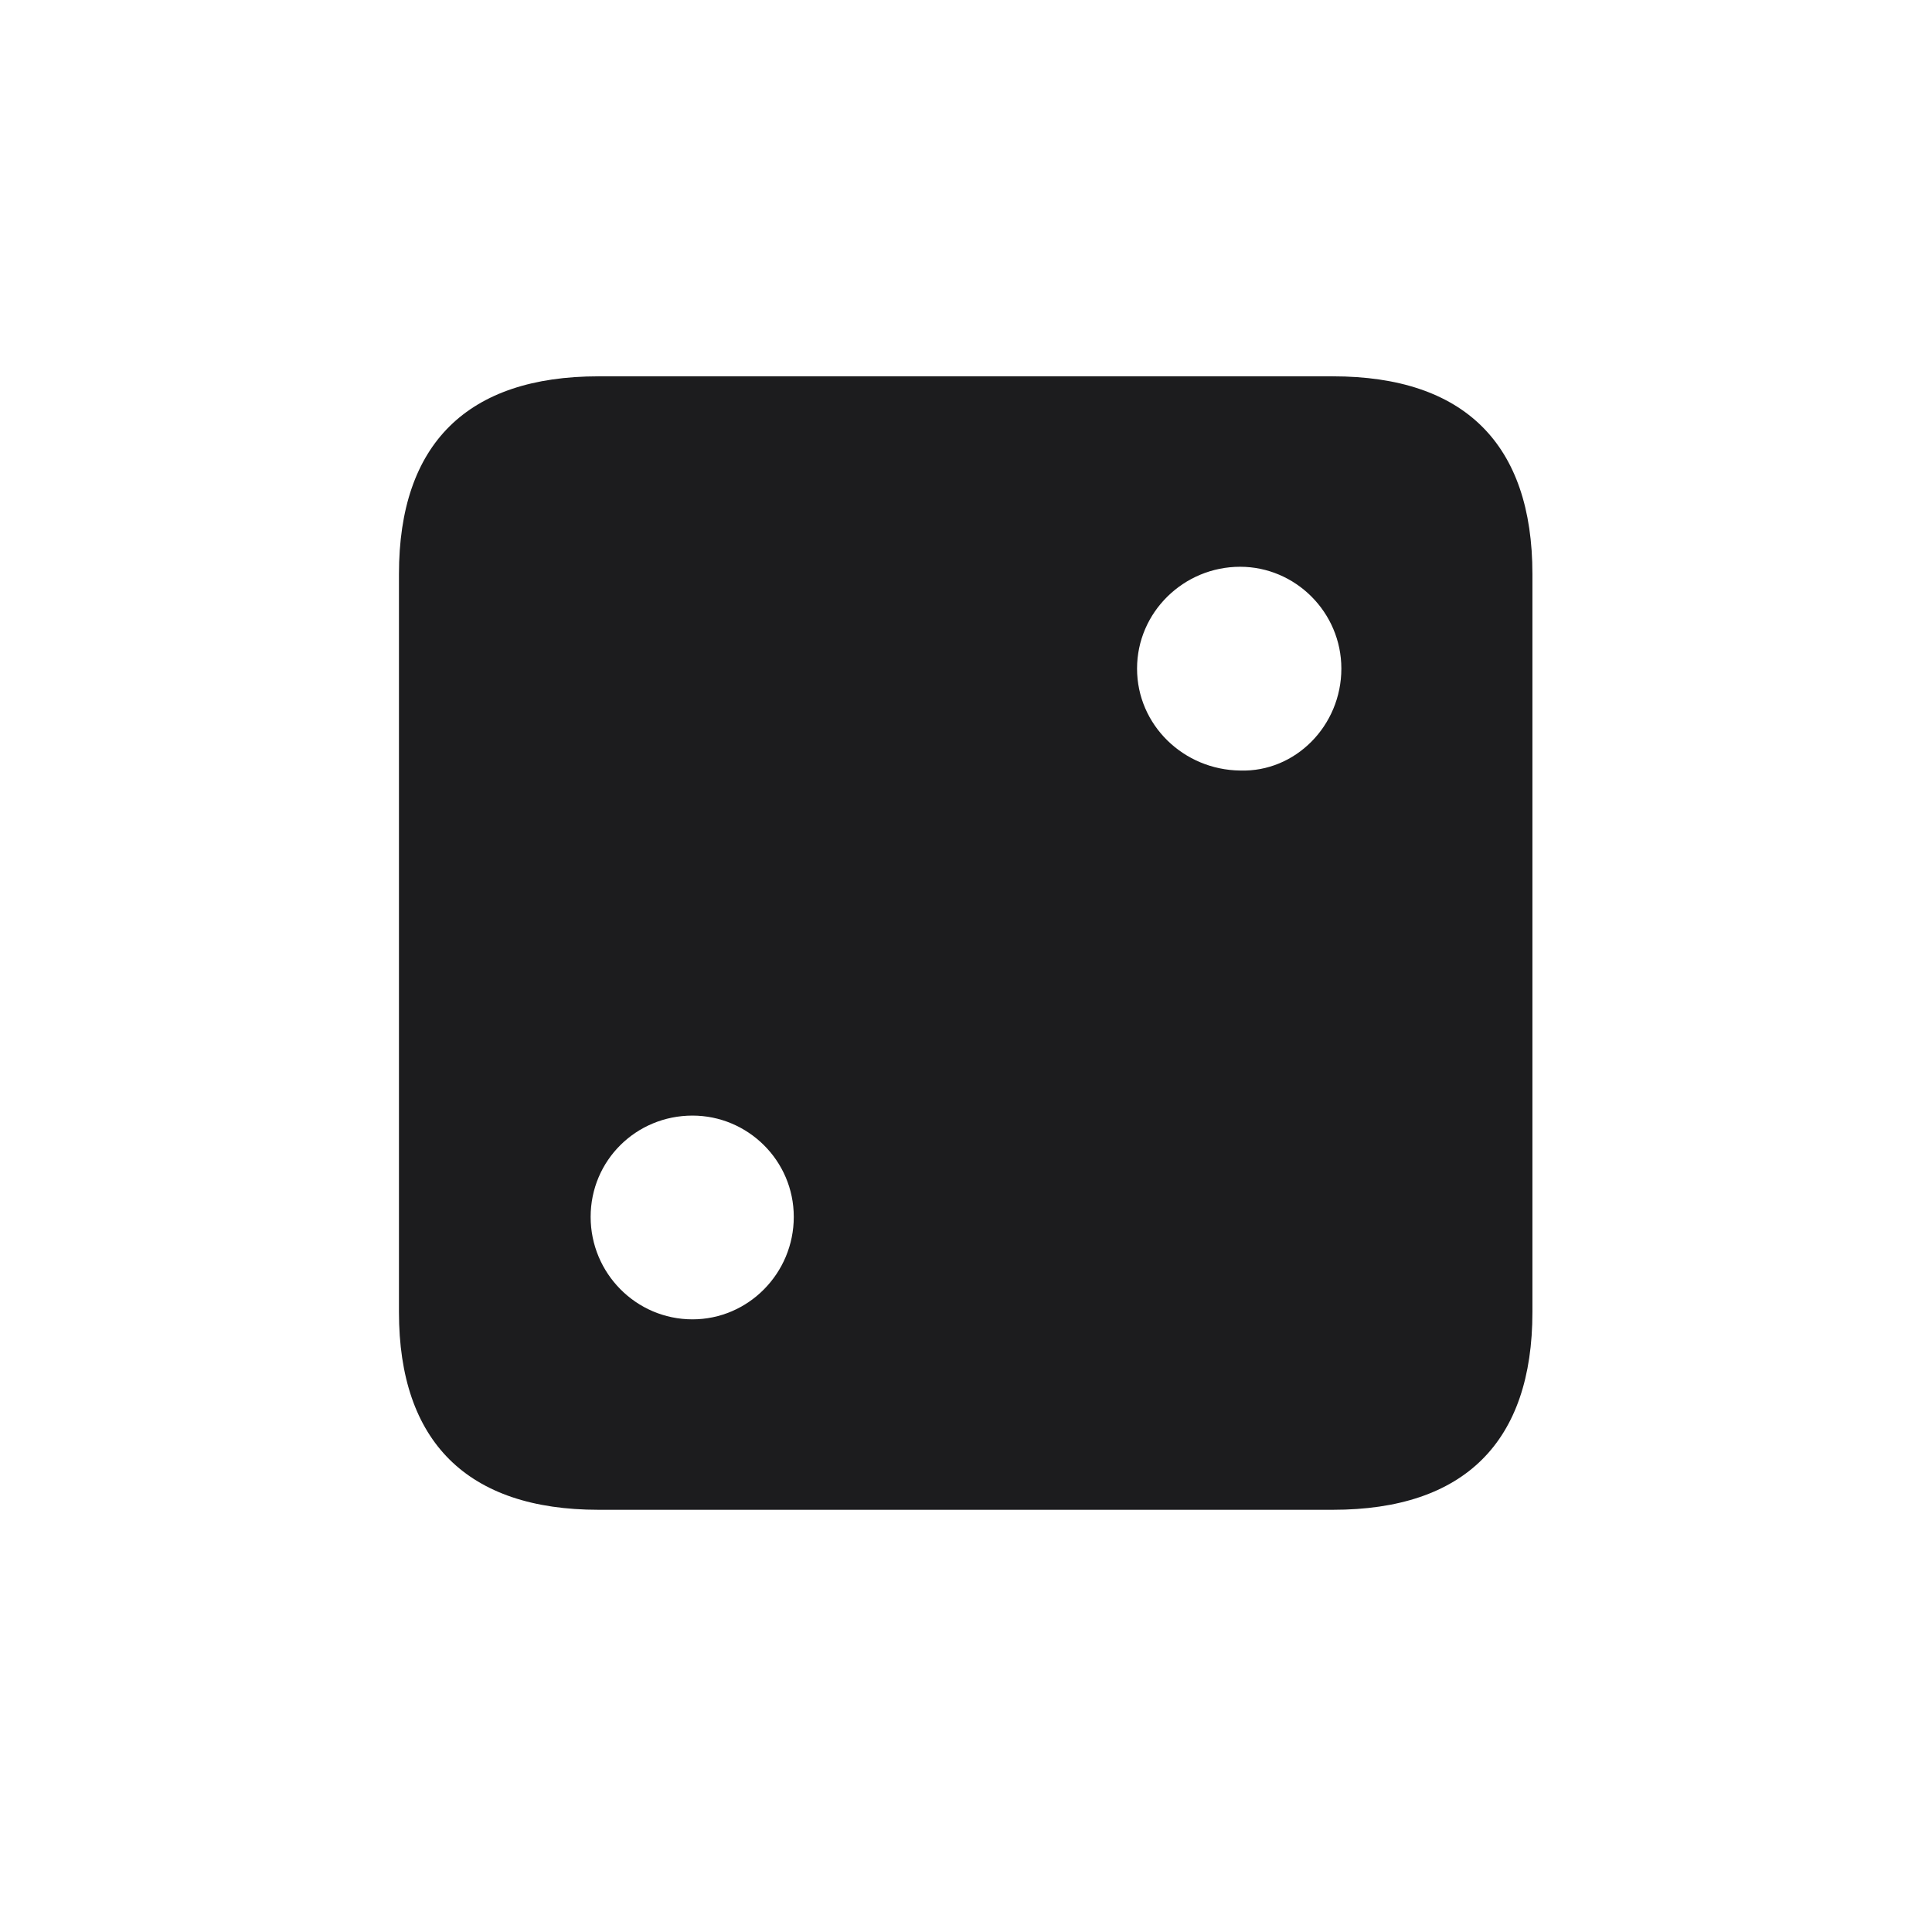 <svg width="28" height="28" viewBox="0 0 28 28" fill="none" xmlns="http://www.w3.org/2000/svg">
<path d="M8.674 21.881H19.317C21.225 21.881 22.209 20.896 22.209 19.016V8.319C22.209 6.438 21.225 5.454 19.317 5.454H8.674C6.775 5.454 5.782 6.43 5.782 8.319V19.016C5.782 20.896 6.775 21.881 8.674 21.881ZM17.973 11.167C17.155 11.158 16.479 10.508 16.479 9.69C16.479 8.873 17.155 8.214 17.973 8.214C18.773 8.214 19.44 8.873 19.44 9.69C19.44 10.517 18.773 11.193 17.973 11.167ZM10.036 19.121C9.219 19.121 8.56 18.453 8.56 17.636C8.56 16.818 9.219 16.168 10.036 16.168C10.836 16.168 11.504 16.818 11.504 17.636C11.504 18.453 10.845 19.121 10.036 19.121Z" fill="#1C1C1E"/>
</svg>
